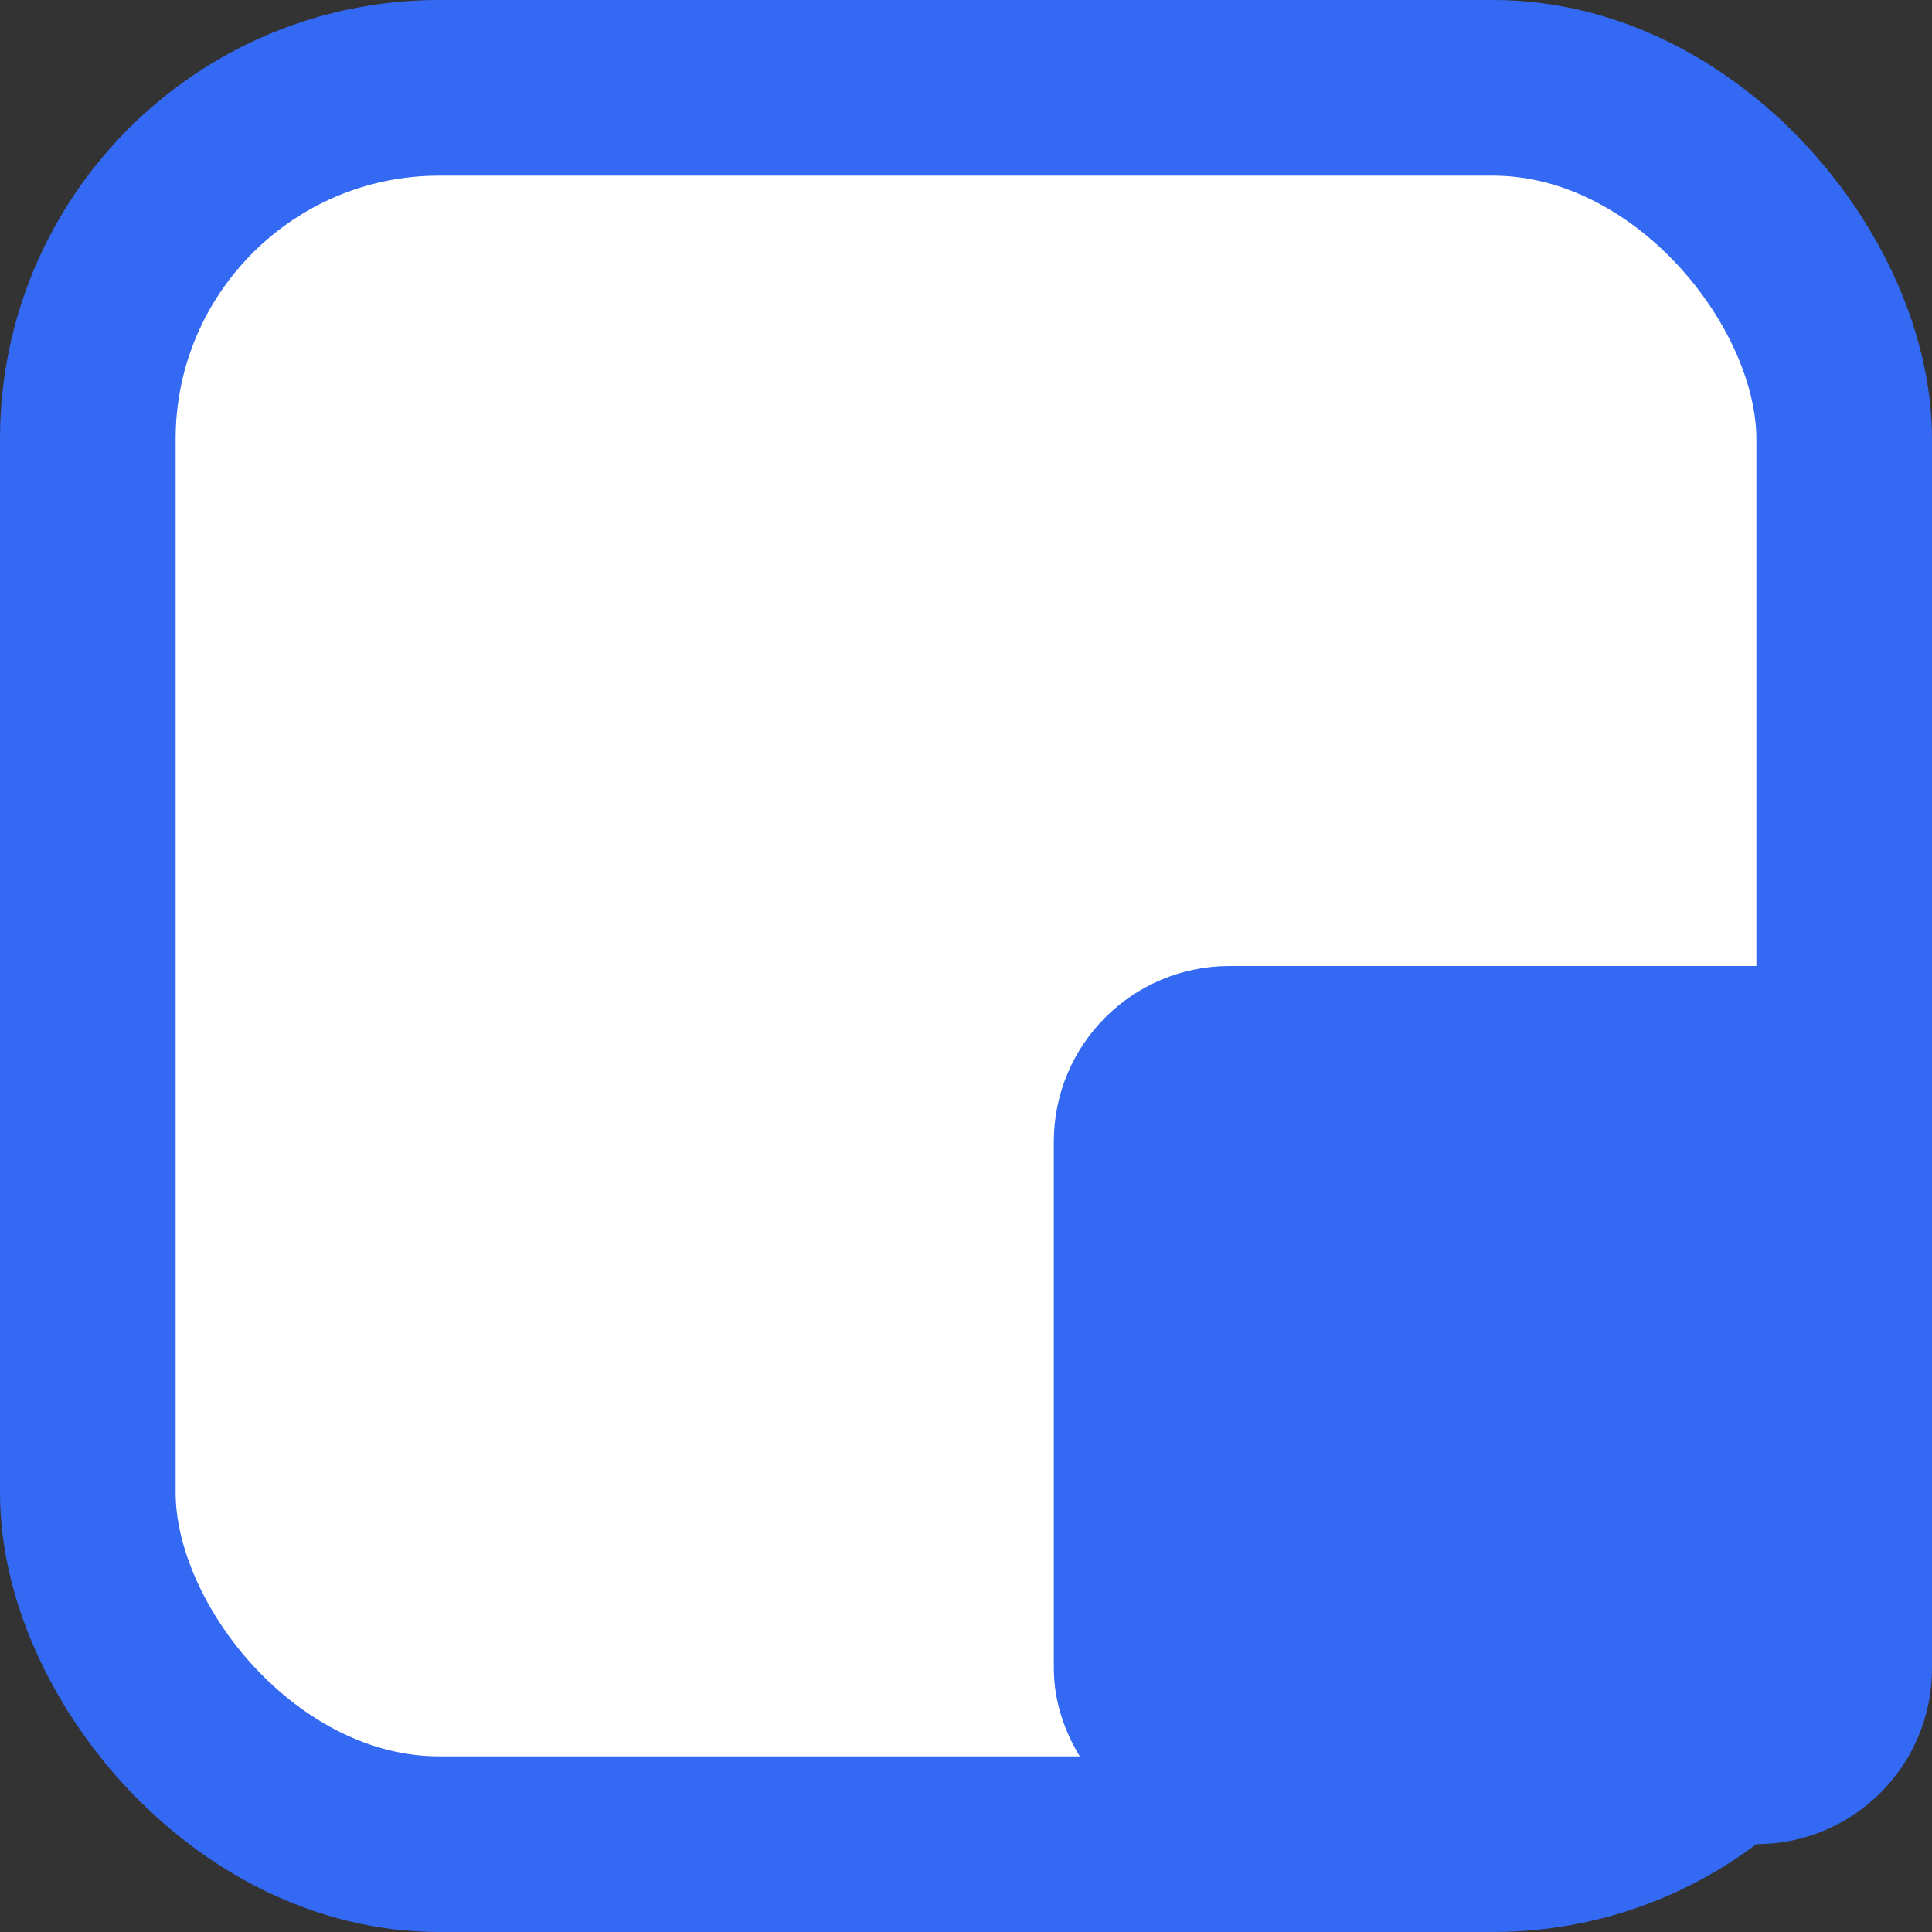 <svg width="22" height="22" viewBox="0 0 22 22" fill="none" xmlns="http://www.w3.org/2000/svg">
<rect x="0" y="0" width="22" height="22" fill="#333333" stroke="none"/>
<rect x="1" y="1" width="20" height="20" rx="4" fill="white" stroke="#3369F3" stroke-width="2"/>
<rect x="13" y="12" width="8" height="8" rx="1" fill="#3369F3" stroke="#3369F3" stroke-width="2"/>
</svg>
